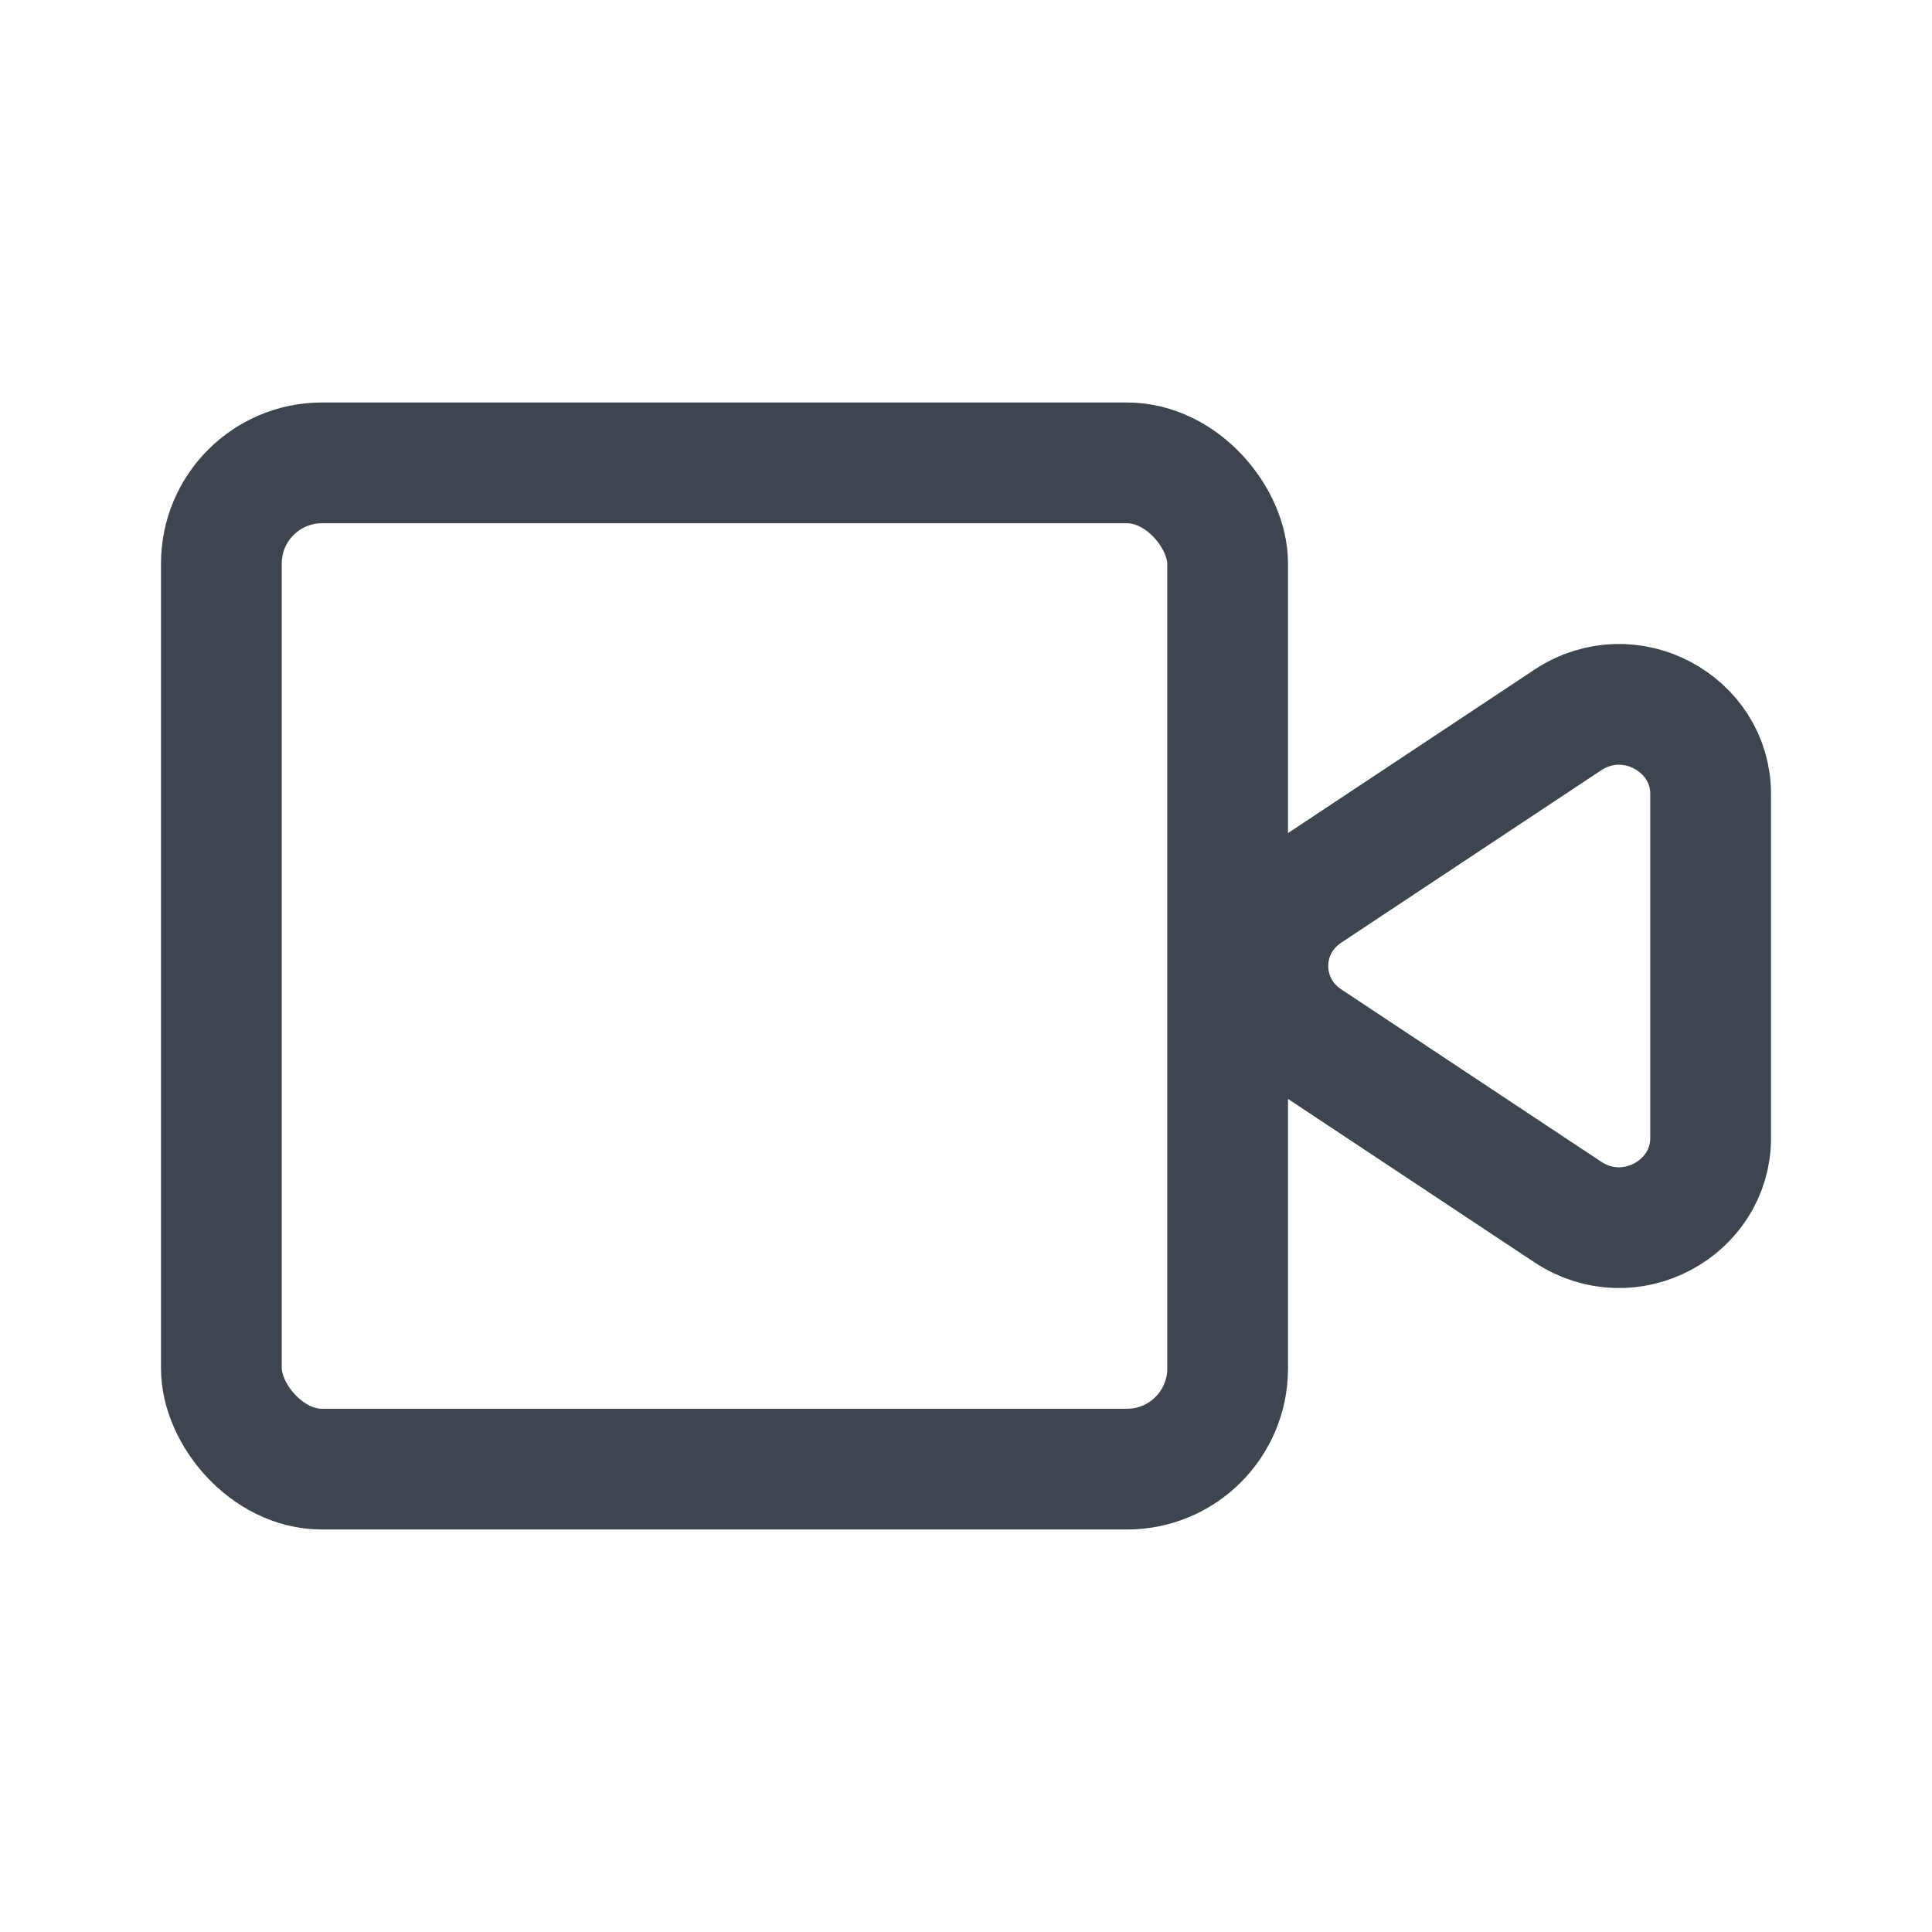 <svg width="24" height="24" viewBox="0 0 24 24" fill="none" xmlns="http://www.w3.org/2000/svg">
<rect x="2.75" y="5.75" width="12.5" height="12.5" rx="1.25" stroke="#3E454E" stroke-width="1.5"/>
<path d="M16.247 12.915C15.584 12.476 15.584 11.524 16.247 11.085L19.474 8.945C20.246 8.433 21.25 8.993 21.25 9.861V14.139C21.25 15.008 20.246 15.567 19.474 15.055L16.247 12.915Z" stroke="#3E454E" stroke-width="1.5"/>
</svg>
